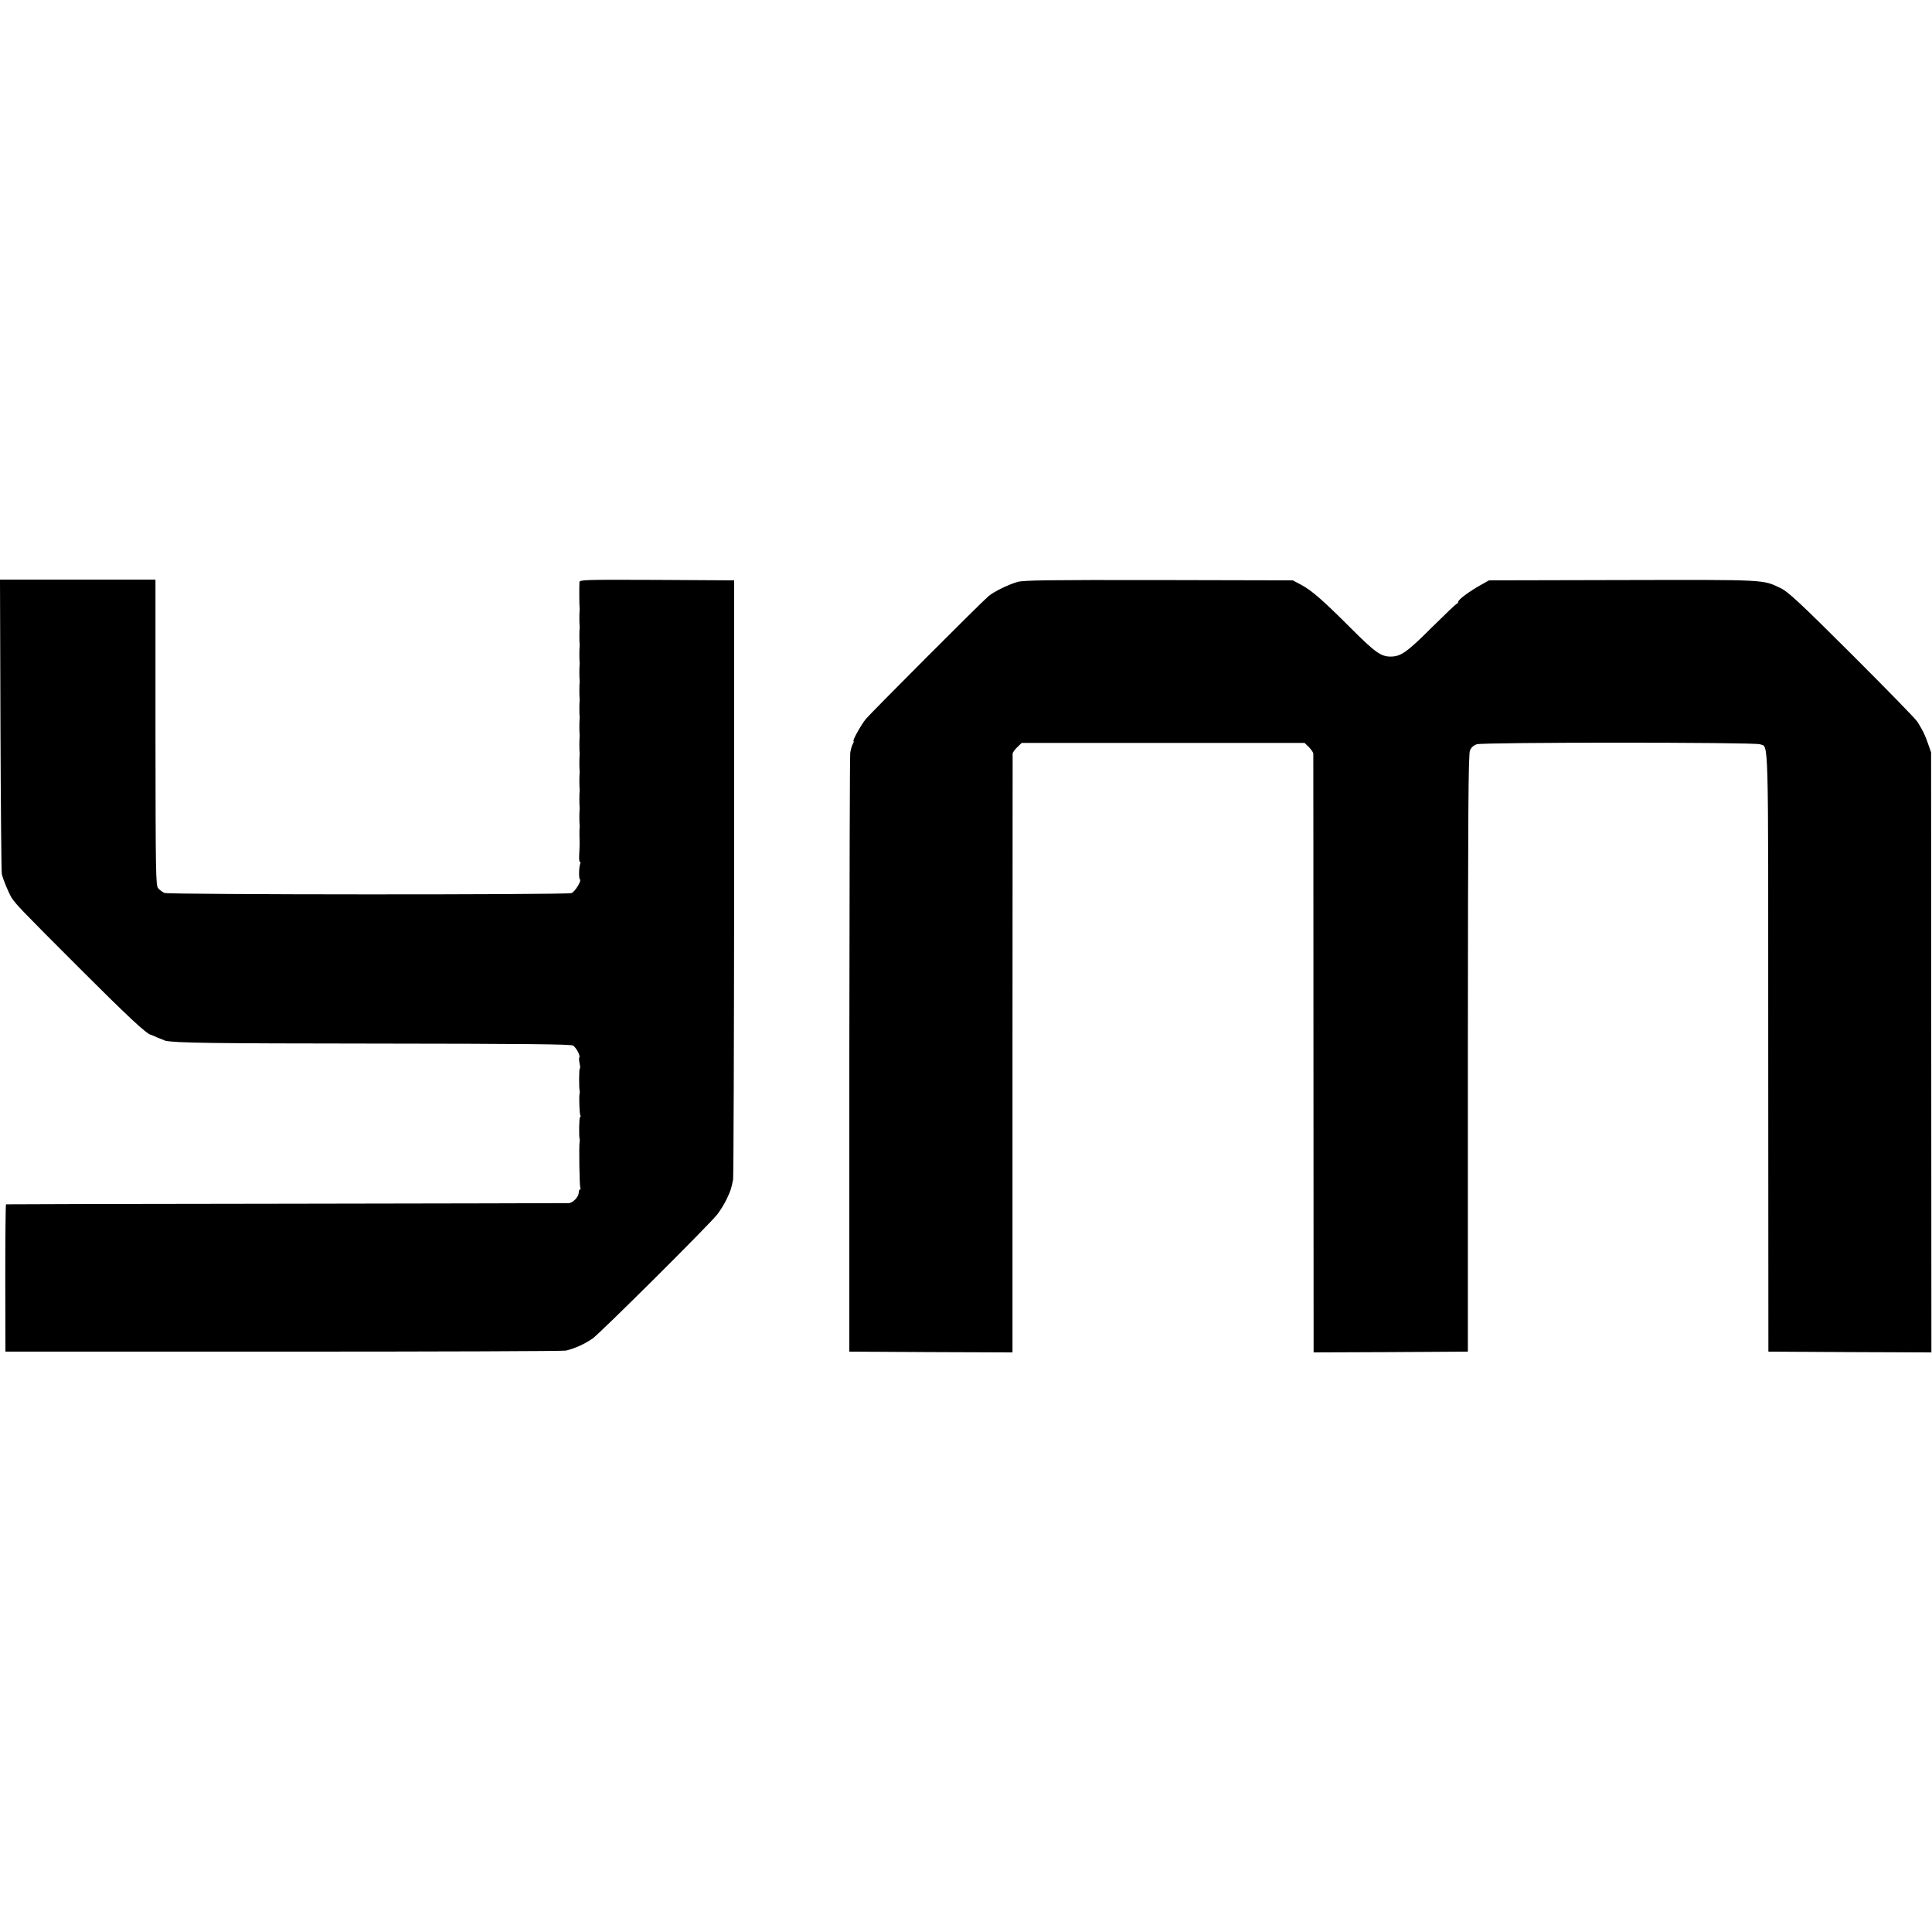 <?xml version="1.0" standalone="no"?>
<!DOCTYPE svg PUBLIC "-//W3C//DTD SVG 20010904//EN"
 "http://www.w3.org/TR/2001/REC-SVG-20010904/DTD/svg10.dtd">
<svg version="1.0" xmlns="http://www.w3.org/2000/svg"
 width="1280pt" height="1280pt" viewBox="0 0 1280 1280"
 preserveAspectRatio="xMidYMid meet">
<g transform="translate(0,1280) scale(0.1,-0.1)"
fill="#000000" stroke="none">
<path d="M3 7998 c2 -530 6 -974 9 -988 8 -37 46 -127 65 -158 31 -46 58 -75
447 -464 318 -318 446 -438 476 -444 3 0 23 -9 45 -19 22 -9 45 -18 50 -20 73
-15 295 -18 1395 -19 987 -1 1290 -4 1306 -13 21 -12 51 -69 42 -79 -3 -3 -2
-21 2 -40 4 -18 5 -34 1 -34 -5 0 -6 -135 0 -150 1 -3 0 -9 -1 -15 -5 -19 -1
-136 5 -145 4 -6 3 -10 -2 -10 -6 0 -9 -133 -2 -150 1 -3 0 -9 -1 -15 -5 -22
-1 -296 5 -305 3 -5 3 -10 -2 -10 -4 0 -9 -11 -9 -25 -2 -26 -38 -63 -64 -66
-8 -1 -850 -2 -1870 -4 -1020 -1 -1857 -3 -1860 -4 -3 0 -5 -220 -5 -488 l1
-488 1844 0 c1015 0 1856 3 1870 7 63 16 118 41 175 79 46 31 768 749 827 823
21 27 50 74 64 105 26 55 29 67 41 126 3 17 6 917 7 2000 l0 1970 -512 3
c-483 2 -512 1 -513 -15 -2 -37 -1 -158 1 -168 1 -5 1 -14 0 -20 -2 -13 -2
-87 0 -100 1 -5 1 -14 0 -20 -2 -13 -2 -87 0 -100 1 -5 1 -14 0 -20 -2 -13 -2
-87 0 -100 1 -5 1 -14 0 -20 -2 -13 -2 -87 0 -100 1 -5 1 -14 0 -20 -2 -13 -2
-87 0 -100 1 -5 1 -14 0 -20 -2 -13 -2 -87 0 -100 1 -5 1 -14 0 -20 -2 -13 -2
-87 0 -100 1 -5 1 -14 0 -20 -2 -13 -2 -87 0 -100 1 -5 1 -14 0 -20 -2 -13 -2
-87 0 -100 1 -5 1 -14 0 -20 -2 -13 -2 -87 0 -100 1 -5 1 -14 0 -20 -2 -13 -2
-87 0 -100 1 -5 1 -14 0 -20 -2 -13 -2 -87 0 -100 1 -5 1 -14 0 -20 -1 -5 -1
-28 -1 -50 2 -54 1 -83 -2 -133 -1 -23 1 -42 5 -42 4 0 5 -6 2 -13 -9 -24 -10
-98 -2 -103 13 -8 -33 -83 -56 -91 -35 -12 -2667 -11 -2696 1 -14 6 -33 20
-42 31 -16 19 -17 90 -18 1033 l0 1012 -515 0 -515 0 3 -962z"/>
<path d="M6743 8945 c-61 -17 -157 -64 -193 -94 -53 -45 -783 -777 -814 -815
-33 -41 -91 -146 -81 -146 3 0 1 -9 -6 -21 -6 -12 -13 -37 -16 -57 -3 -21 -5
-921 -6 -2002 l0 -1965 540 -3 541 -2 0 1977 c1 1088 1 1984 1 1991 1 7 14 26
30 41 l30 29 937 0 937 0 29 -28 c15 -16 28 -34 29 -42 0 -7 1 -903 1 -1991
l1 -1977 511 2 511 3 0 1976 c1 1601 3 1981 14 2007 9 21 24 34 45 41 42 14
1842 14 1876 0 59 -23 55 122 55 -2039 l1 -1985 540 -3 540 -2 -1 1987 -1
1988 -21 60 c-21 60 -31 80 -69 142 -10 18 -206 218 -434 446 -349 348 -424
417 -472 440 -121 58 -87 56 -1048 54 l-885 -2 -57 -32 c-79 -45 -147 -96
-147 -110 -1 -7 -5 -13 -9 -13 -5 0 -80 -72 -168 -159 -163 -163 -204 -191
-271 -191 -64 0 -103 28 -262 187 -185 185 -262 253 -333 290 l-53 28 -885 2
c-734 1 -894 -1 -937 -12z"/>
</g>
</svg>
